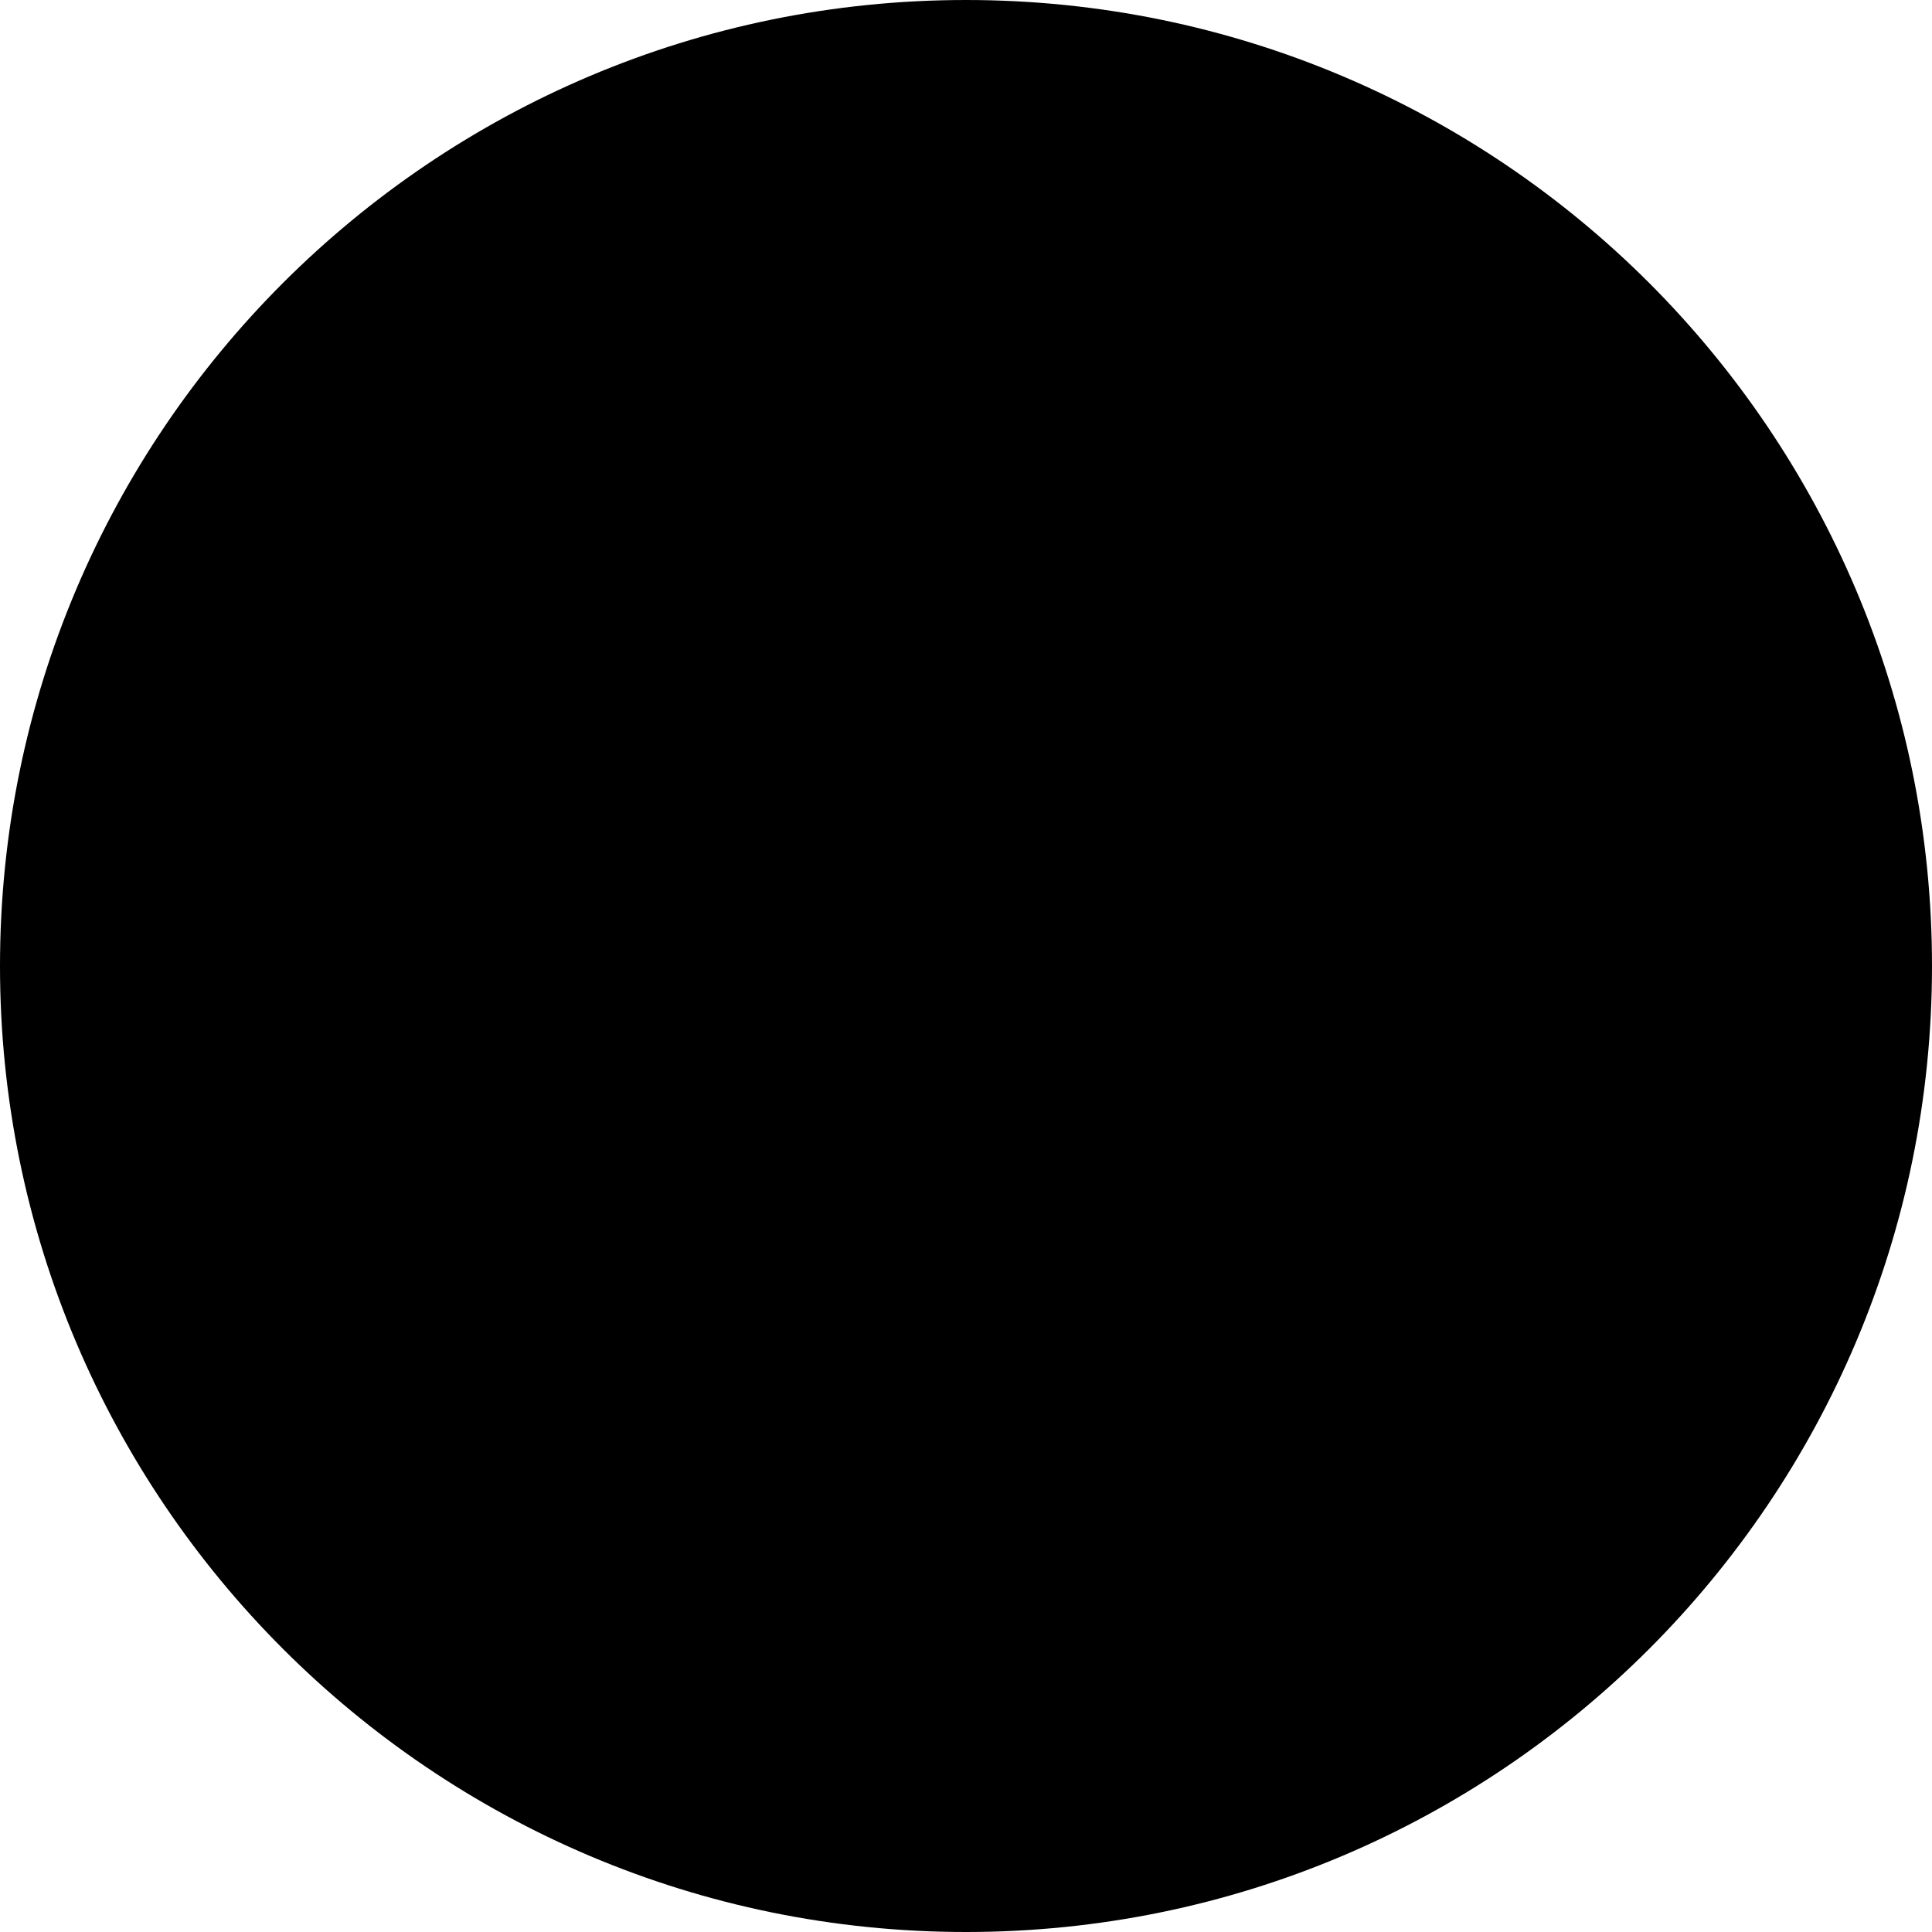 <?xml version="1.0" encoding="iso-8859-1"?>
<!-- Generator: Adobe Illustrator 18.1.1, SVG Export Plug-In . SVG Version: 6.00 Build 0)  -->
<svg version="1.1" id="Capa_1" xmlns="http://www.w3.org/2000/svg" xmlns:xlink="http://www.w3.org/1999/xlink" x="0px" y="0px"
	 viewBox="0 0 12 12" style="enable-background:new 0 0 12 12;" xml:space="preserve">
<g>
	<g>
		<path d="M12,6c0-1.657-0.672-3.157-1.757-4.243C9.157,0.672,7.657,0,6,0C4.344,0,2.844,0.672,1.758,1.757
			C0.672,2.843,0,4.343,0,6c0,1.656,0.672,3.156,1.758,4.242S4.344,12,6,12c1.657,0,3.157-0.672,4.243-1.758
			C11.328,9.156,12,7.656,12,6z"/>
	</g>
</g>
</svg>
